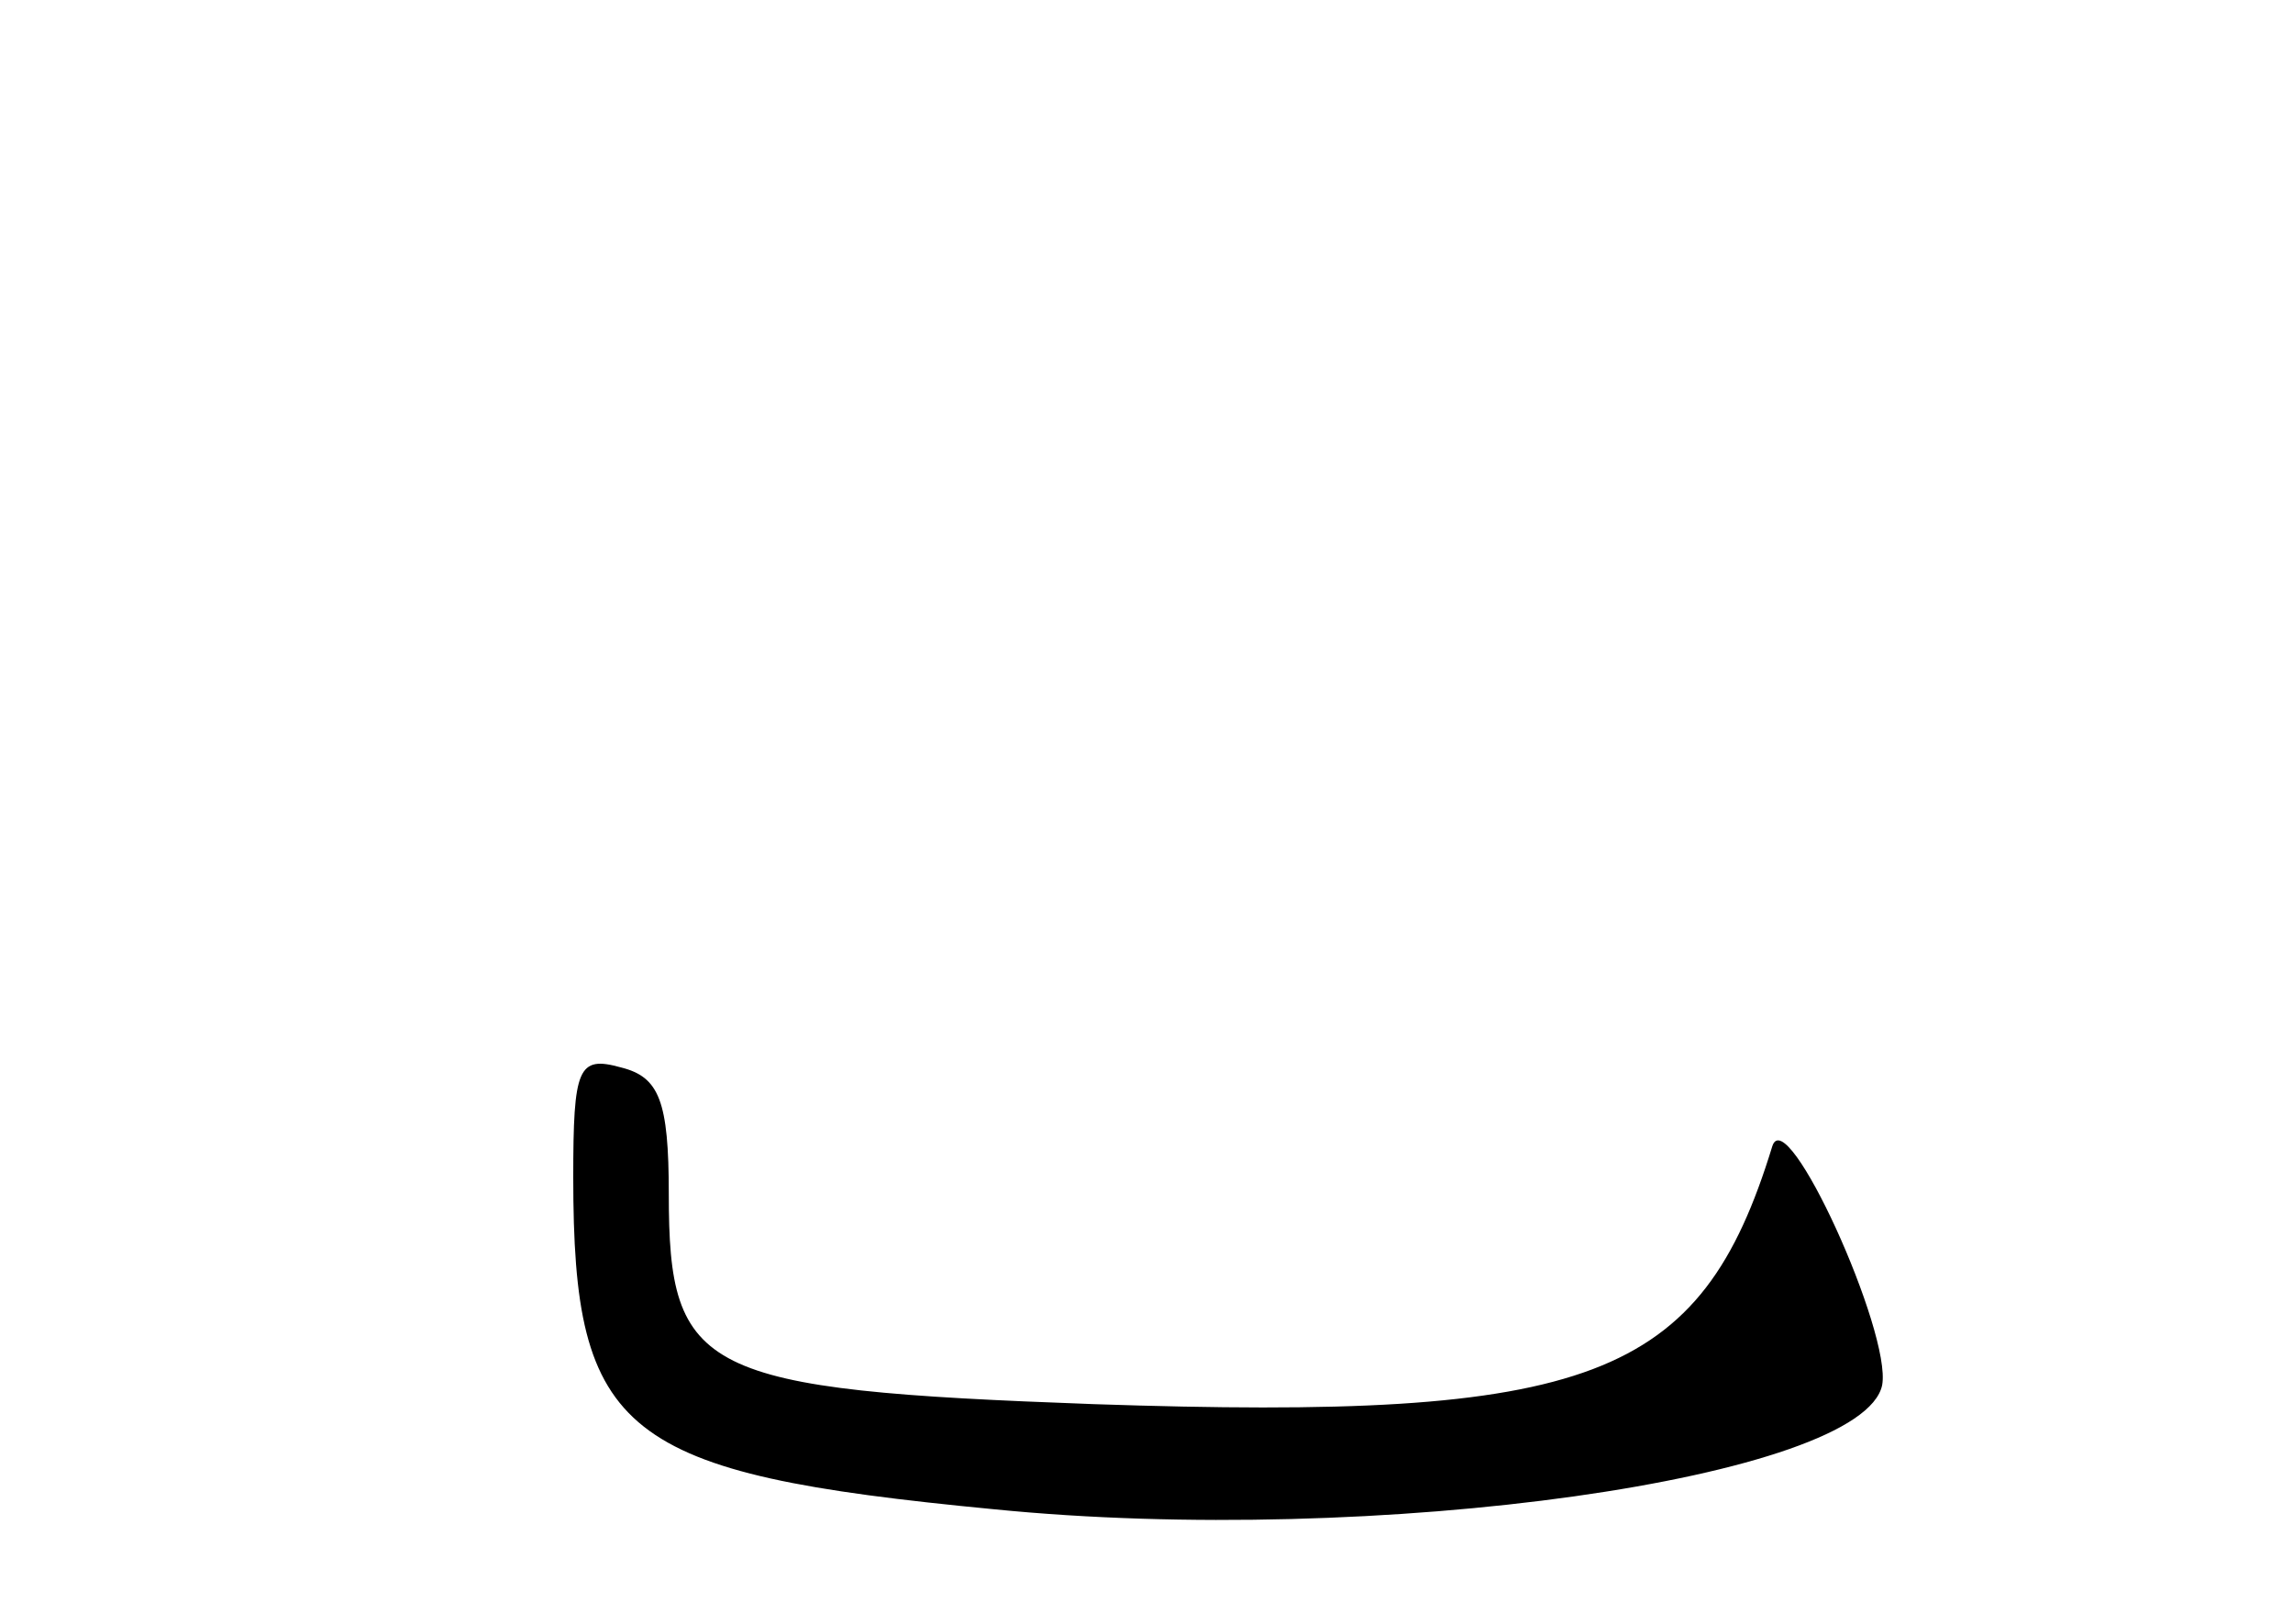 <?xml version="1.0" standalone="no"?>
<!DOCTYPE svg PUBLIC "-//W3C//DTD SVG 20010904//EN"
 "http://www.w3.org/TR/2001/REC-SVG-20010904/DTD/svg10.dtd">
<svg version="1.0" xmlns="http://www.w3.org/2000/svg"
 width="96pt" height="68pt" viewBox="0 0 96 68"
 preserveAspectRatio="xMidYMid meet">
<g transform="translate(0,68) scale(0.1,-0.1)"
fill="#000000" stroke="none">
<path d="M240 187 c0 -108 20 -124 176 -139 160 -16 364 13 372 52 4 22 -40
119 -46 100 -30 -98 -76 -115 -284 -108 -165 6 -178 13 -178 88 0 39 -4 49
-20 53 -18 5 -20 0 -20 -46z"/>
</g>
</svg>
